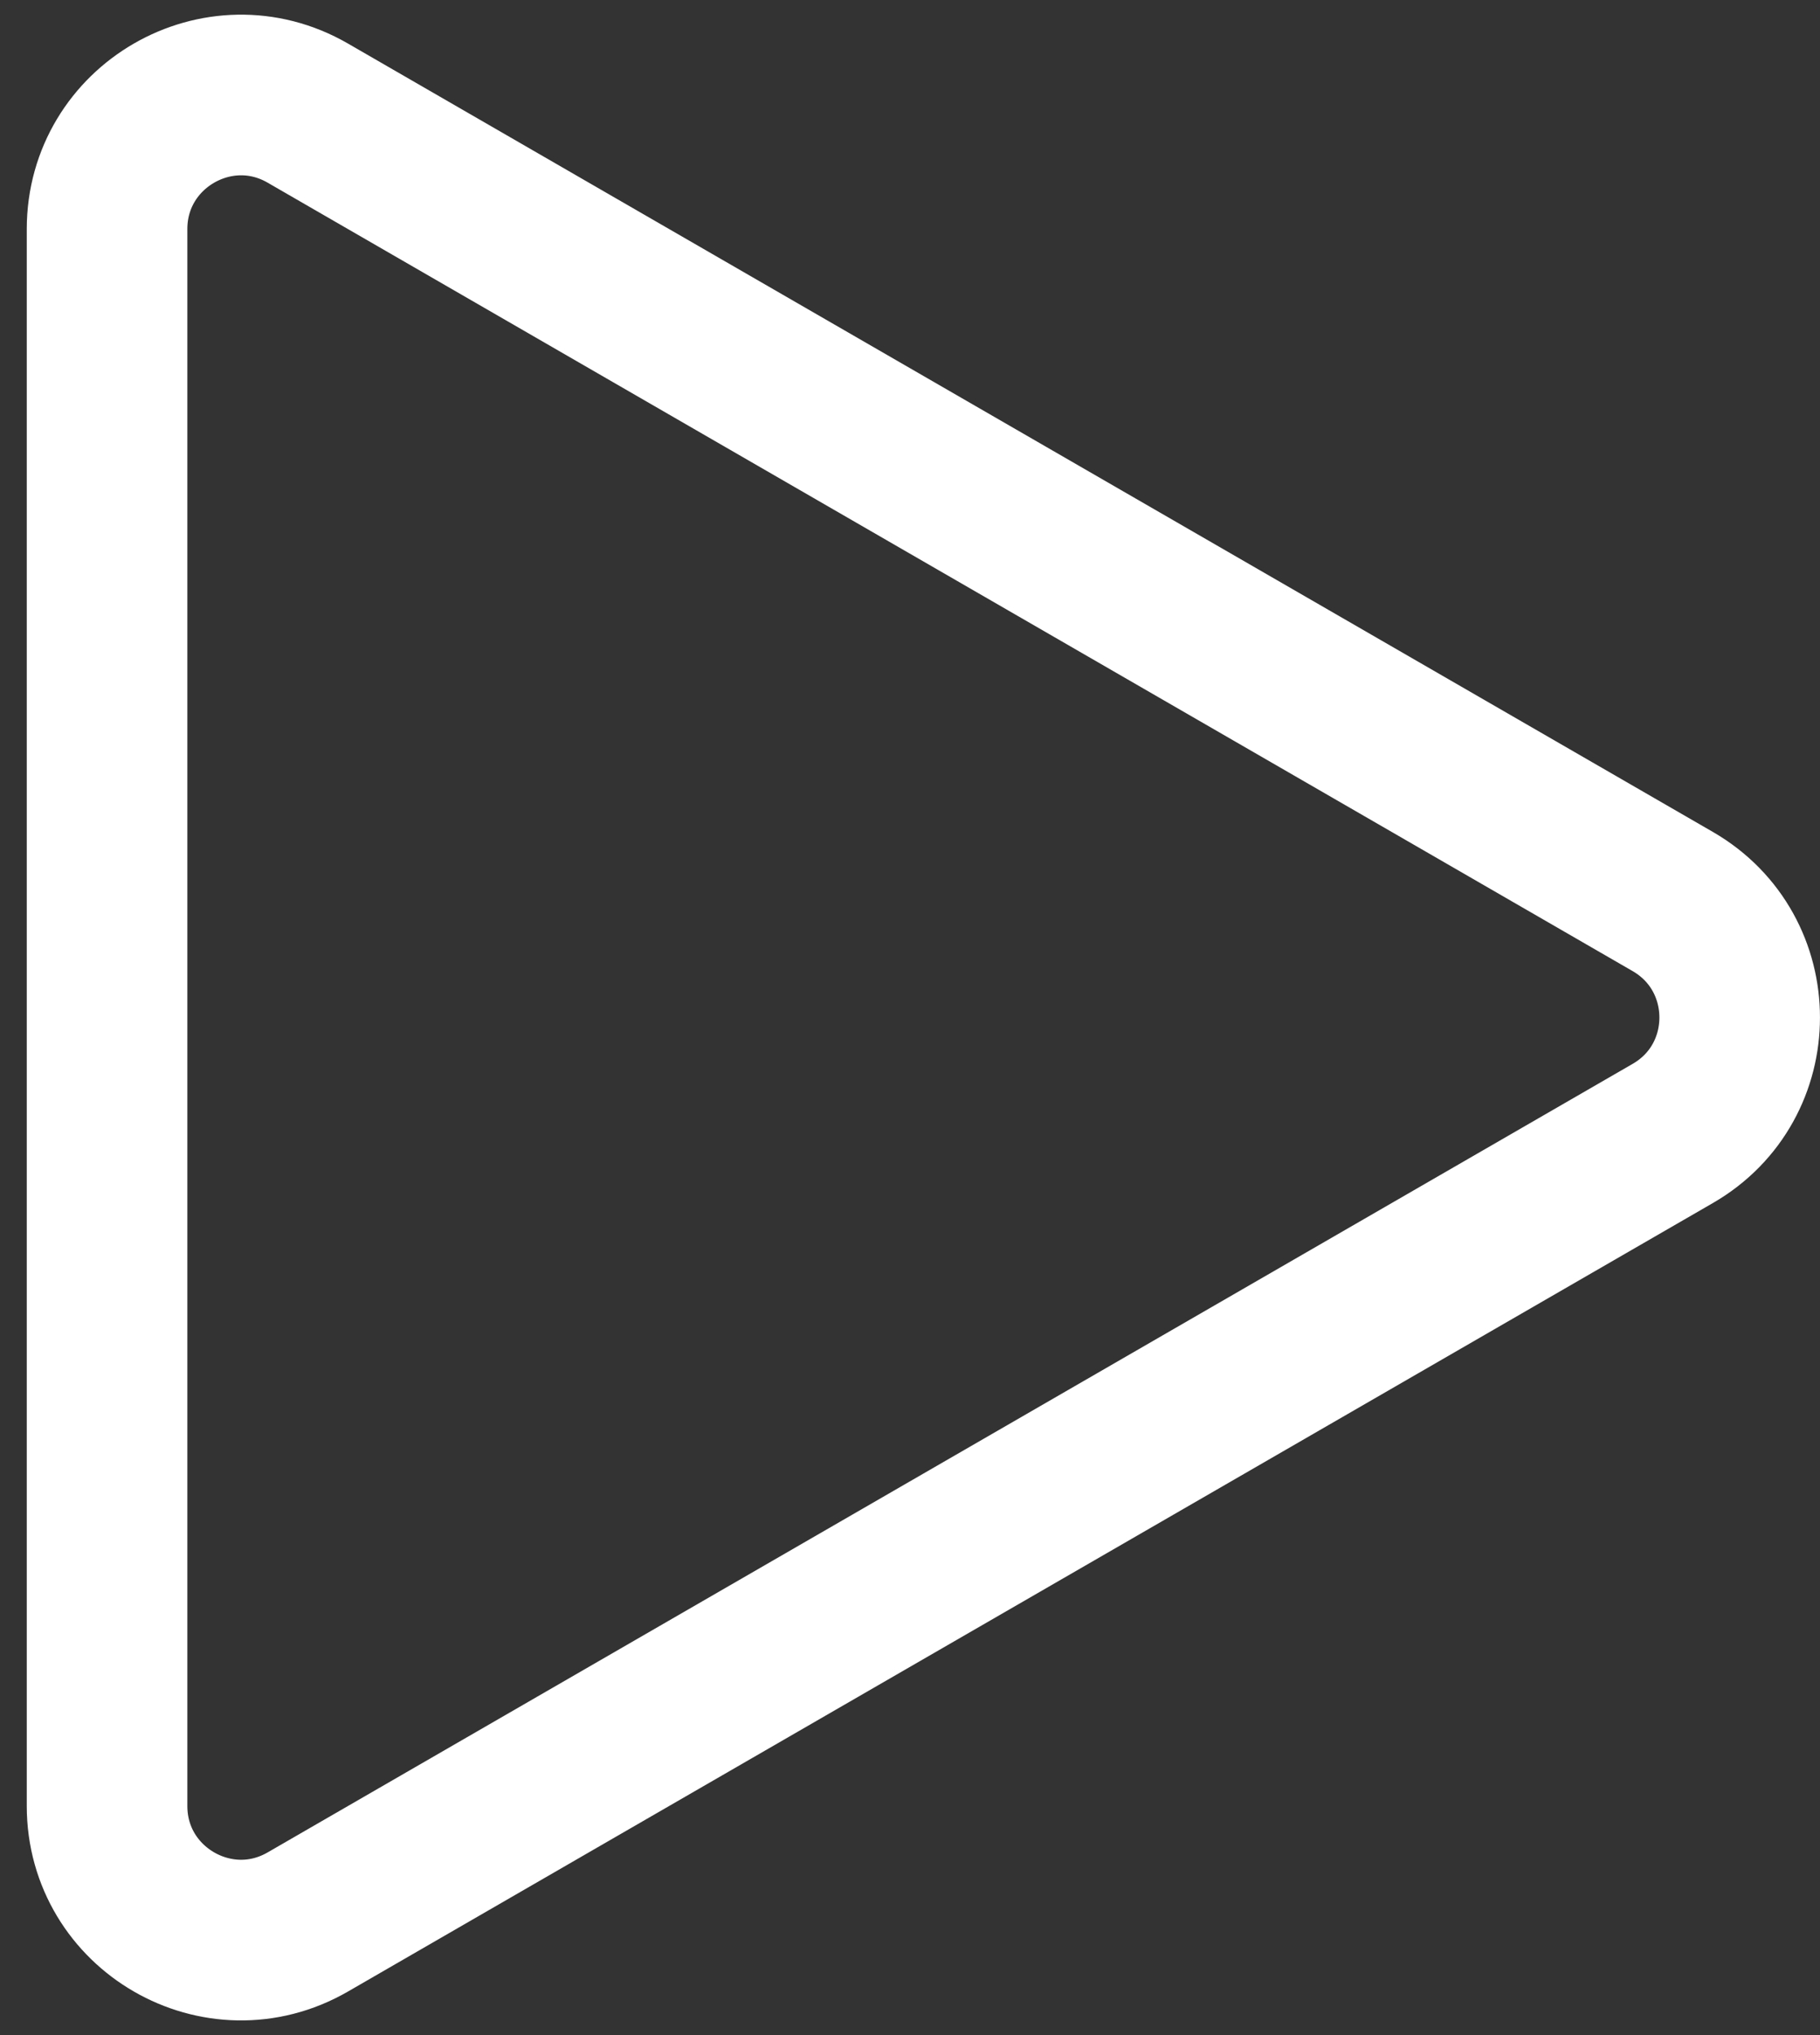 <svg width="17" height="19" viewBox="0 0 17 19" fill="none" xmlns="http://www.w3.org/2000/svg">
<rect x="0" y="0" width="17" height="19" fill="#333333" stroke="none"/>
<path d="M15.625 8.417C16.458 8.899 16.458 10.101 15.625 10.582L2.875 17.944C2.042 18.425 1 17.823 1 16.861L1 2.139C1 1.177 2.042 0.575 2.875 1.056L15.625 8.417Z" stroke="white" stroke-width="1.5"/>
</svg>
